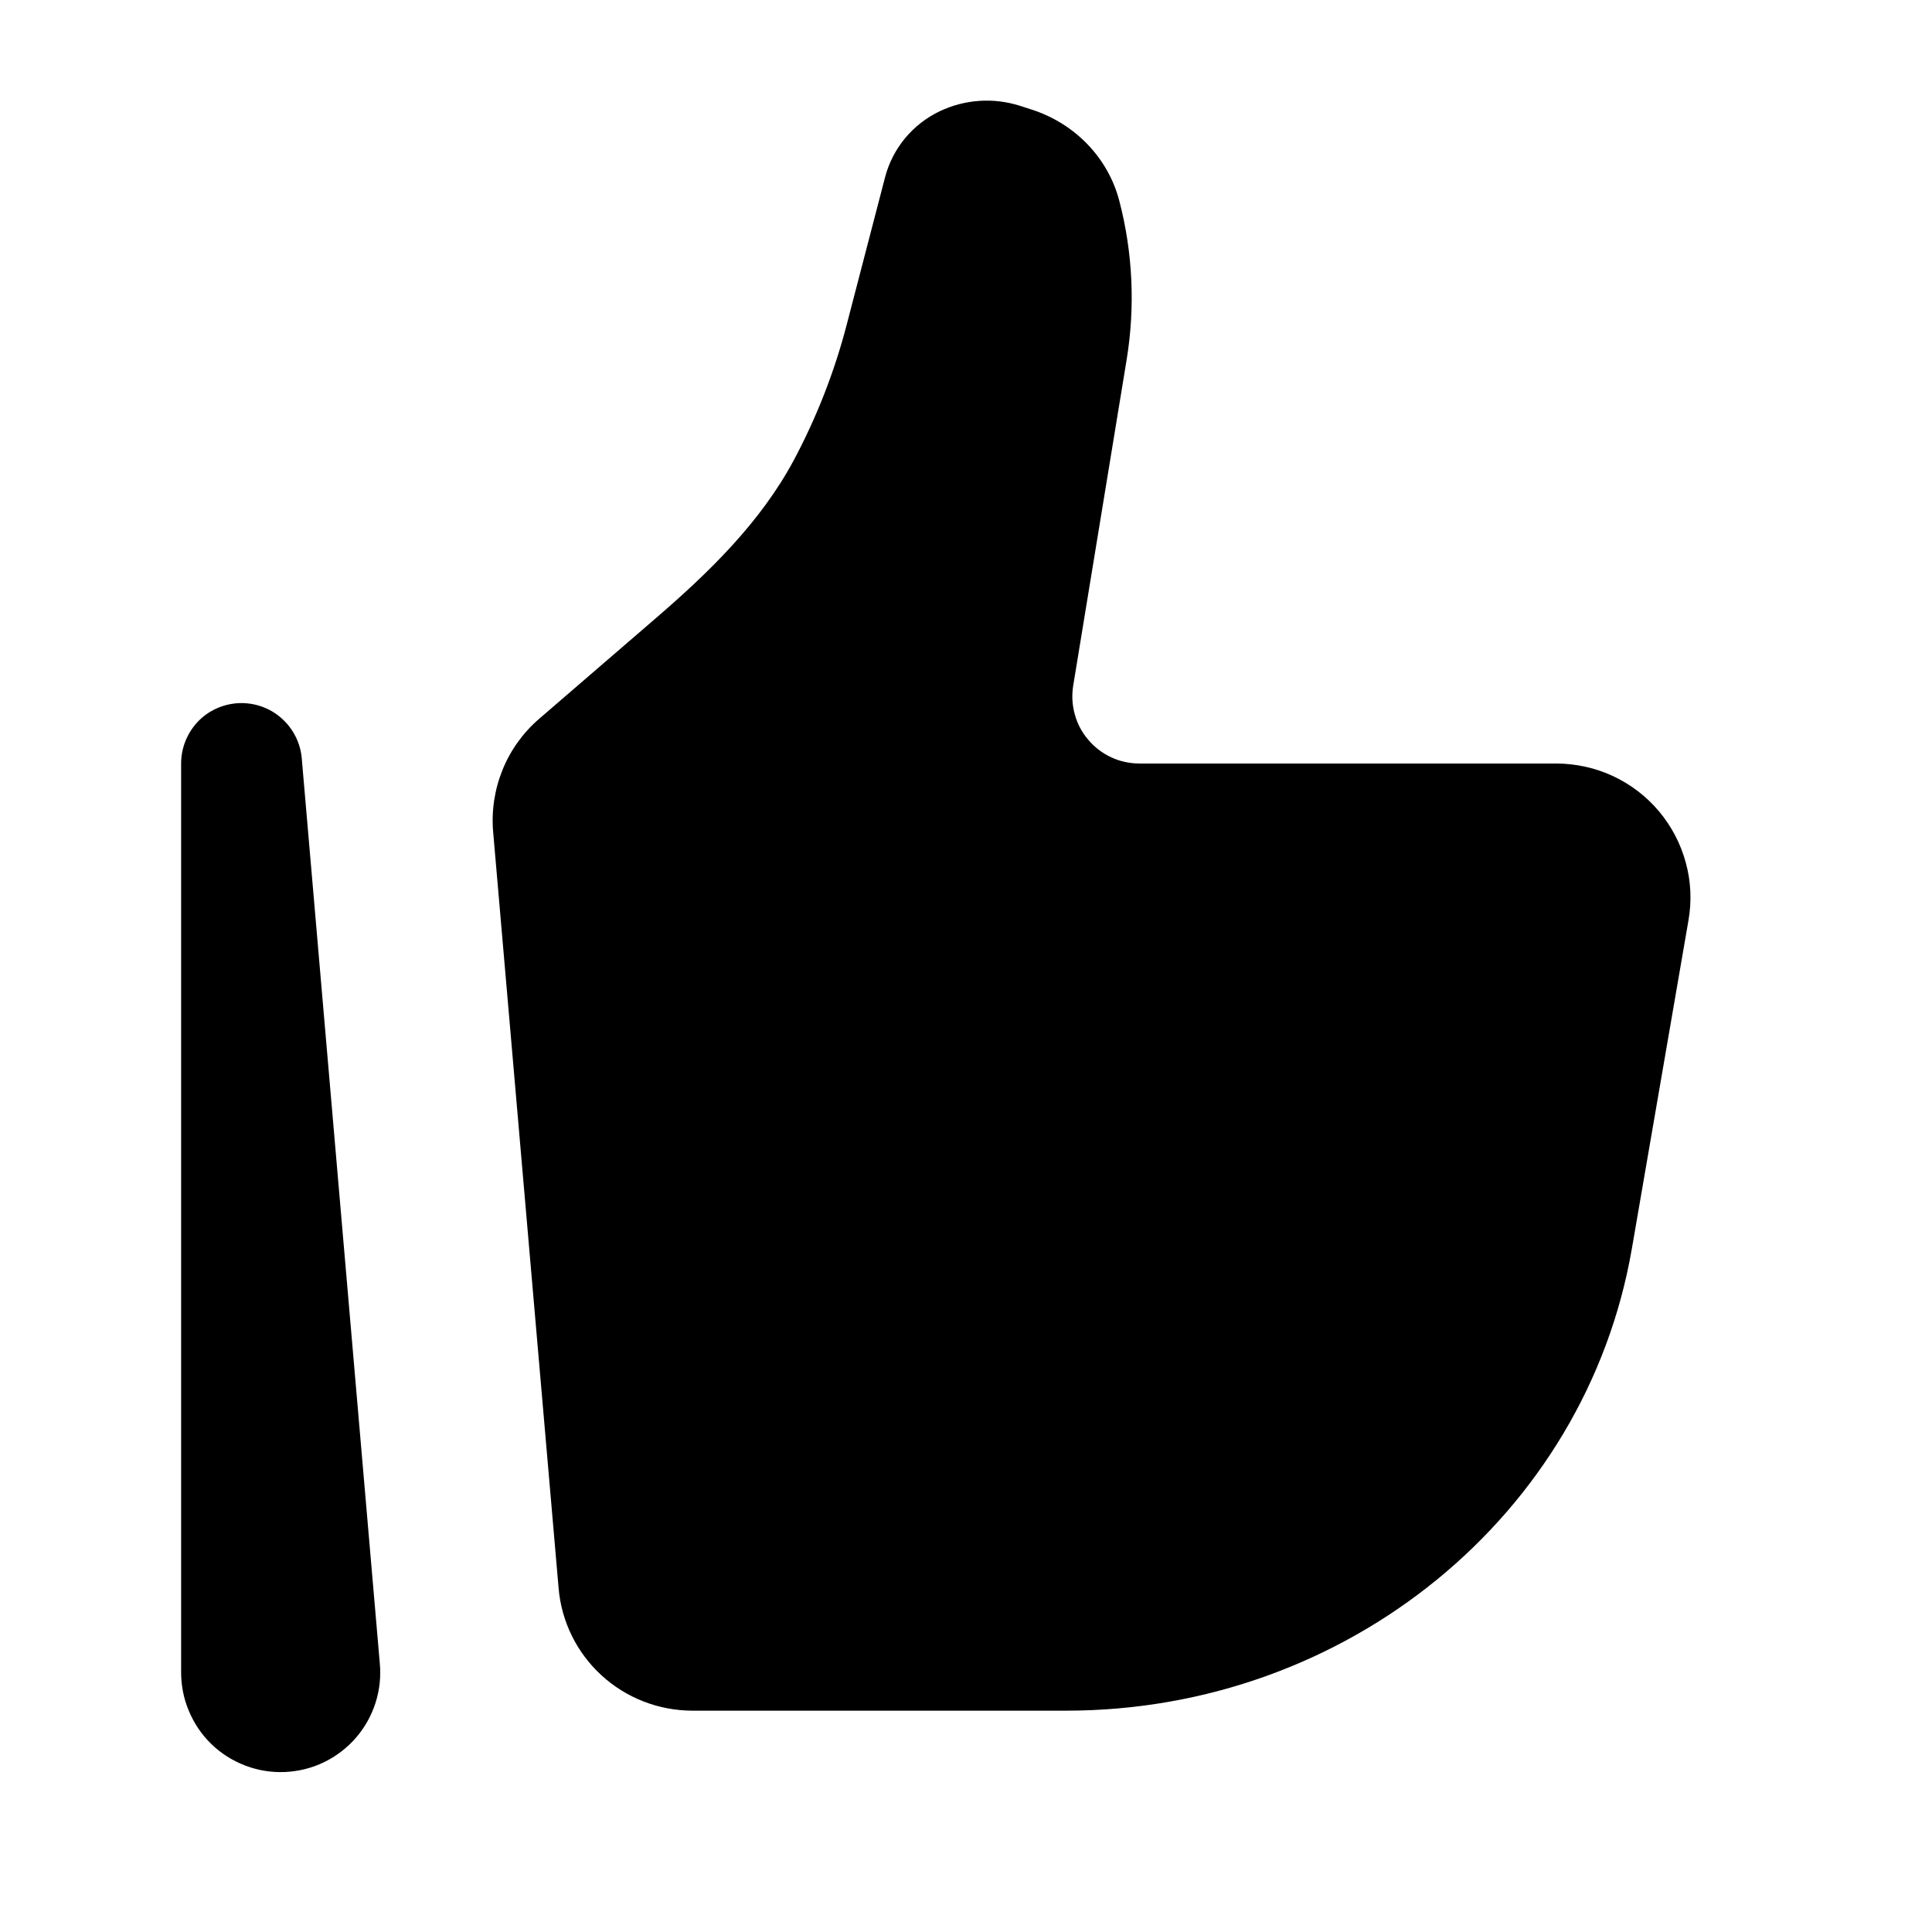 <svg width="16" height="16" viewBox="0 0 16 16" fill="none" xmlns="http://www.w3.org/2000/svg">
<path d="M13.514 10.343L13.983 7.623C14.011 7.464 14.004 7.3 13.961 7.144C13.919 6.988 13.843 6.843 13.739 6.719C13.635 6.595 13.505 6.496 13.358 6.427C13.212 6.359 13.052 6.324 12.89 6.323H9.436C9.356 6.323 9.276 6.306 9.203 6.272C9.13 6.238 9.065 6.189 9.013 6.127C8.96 6.066 8.922 5.994 8.901 5.916C8.879 5.838 8.875 5.757 8.888 5.677L9.33 2.981C9.402 2.543 9.382 2.094 9.27 1.665C9.178 1.309 8.904 1.023 8.542 0.907L8.446 0.876C8.227 0.806 7.989 0.823 7.783 0.921C7.672 0.974 7.574 1.05 7.496 1.144C7.418 1.238 7.361 1.348 7.33 1.467L7.012 2.689C6.911 3.078 6.764 3.454 6.575 3.809C6.298 4.327 5.87 4.742 5.425 5.125L4.466 5.952C4.332 6.067 4.228 6.212 4.162 6.375C4.096 6.538 4.069 6.714 4.084 6.889L4.626 13.151C4.649 13.428 4.776 13.686 4.981 13.874C5.186 14.062 5.454 14.166 5.732 14.167H8.83C11.152 14.167 13.132 12.549 13.514 10.343Z" fill="black"/>
<path fill-rule="evenodd" clip-rule="evenodd" d="M1.979 5.823C2.108 5.818 2.234 5.862 2.33 5.947C2.427 6.032 2.488 6.152 2.499 6.28L3.145 13.771C3.156 13.882 3.144 13.995 3.11 14.102C3.076 14.208 3.021 14.307 2.947 14.392C2.874 14.476 2.784 14.545 2.683 14.594C2.582 14.643 2.472 14.67 2.36 14.675C2.248 14.68 2.137 14.662 2.032 14.622C1.927 14.582 1.831 14.522 1.751 14.444C1.67 14.366 1.607 14.272 1.564 14.169C1.52 14.065 1.499 13.954 1.5 13.842V6.323C1.5 6.194 1.55 6.07 1.639 5.976C1.728 5.883 1.85 5.829 1.979 5.823Z" fill="black"/>
</svg>
